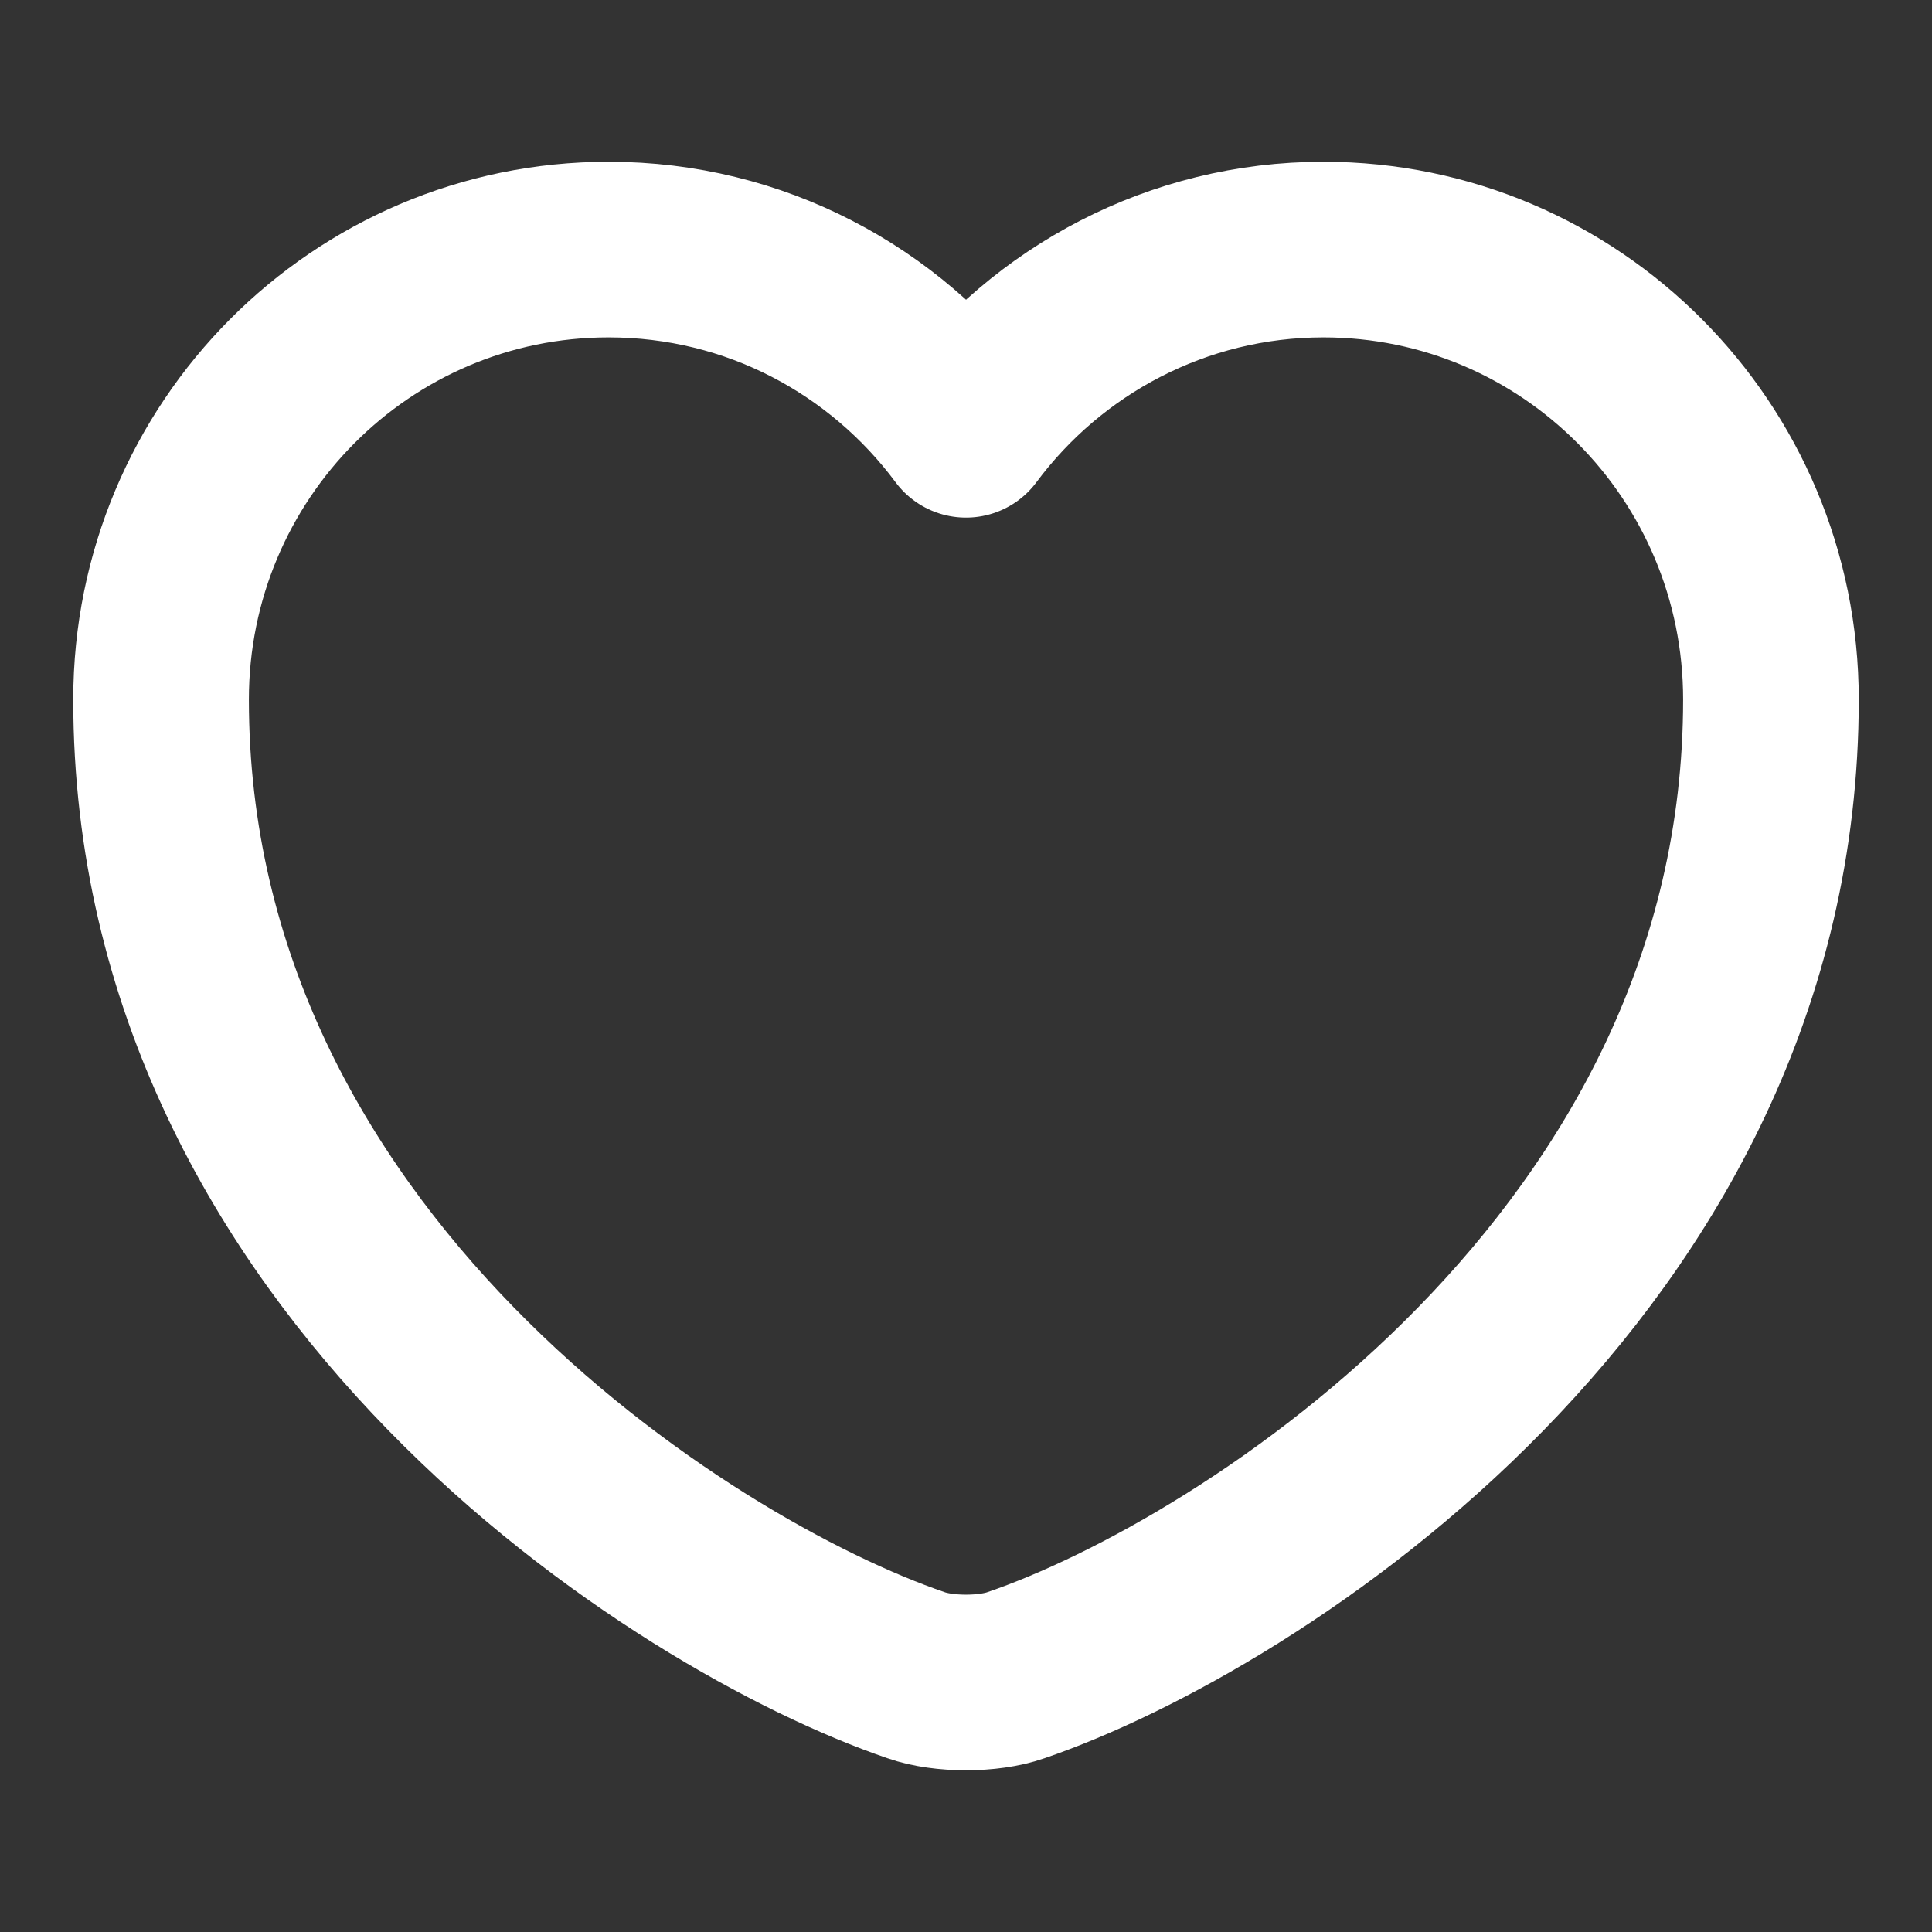 <svg width="11" height="11" viewBox="0 0 11 11" fill="none" xmlns="http://www.w3.org/2000/svg">
<rect x="0" y="0" width="11" height="11" fill="#333333" stroke="none"/>
<path d="M5.784 9.538C5.628 9.593 5.372 9.593 5.216 9.538C3.886 9.084 0.917 7.191 0.917 3.983C0.917 2.567 2.058 1.421 3.465 1.421C4.299 1.421 5.037 1.824 5.5 2.447C5.963 1.824 6.705 1.421 7.535 1.421C8.942 1.421 10.083 2.567 10.083 3.983C10.083 7.191 7.113 9.084 5.784 9.538Z" stroke="white" stroke-linecap="round" stroke-linejoin="round"/>
</svg>
